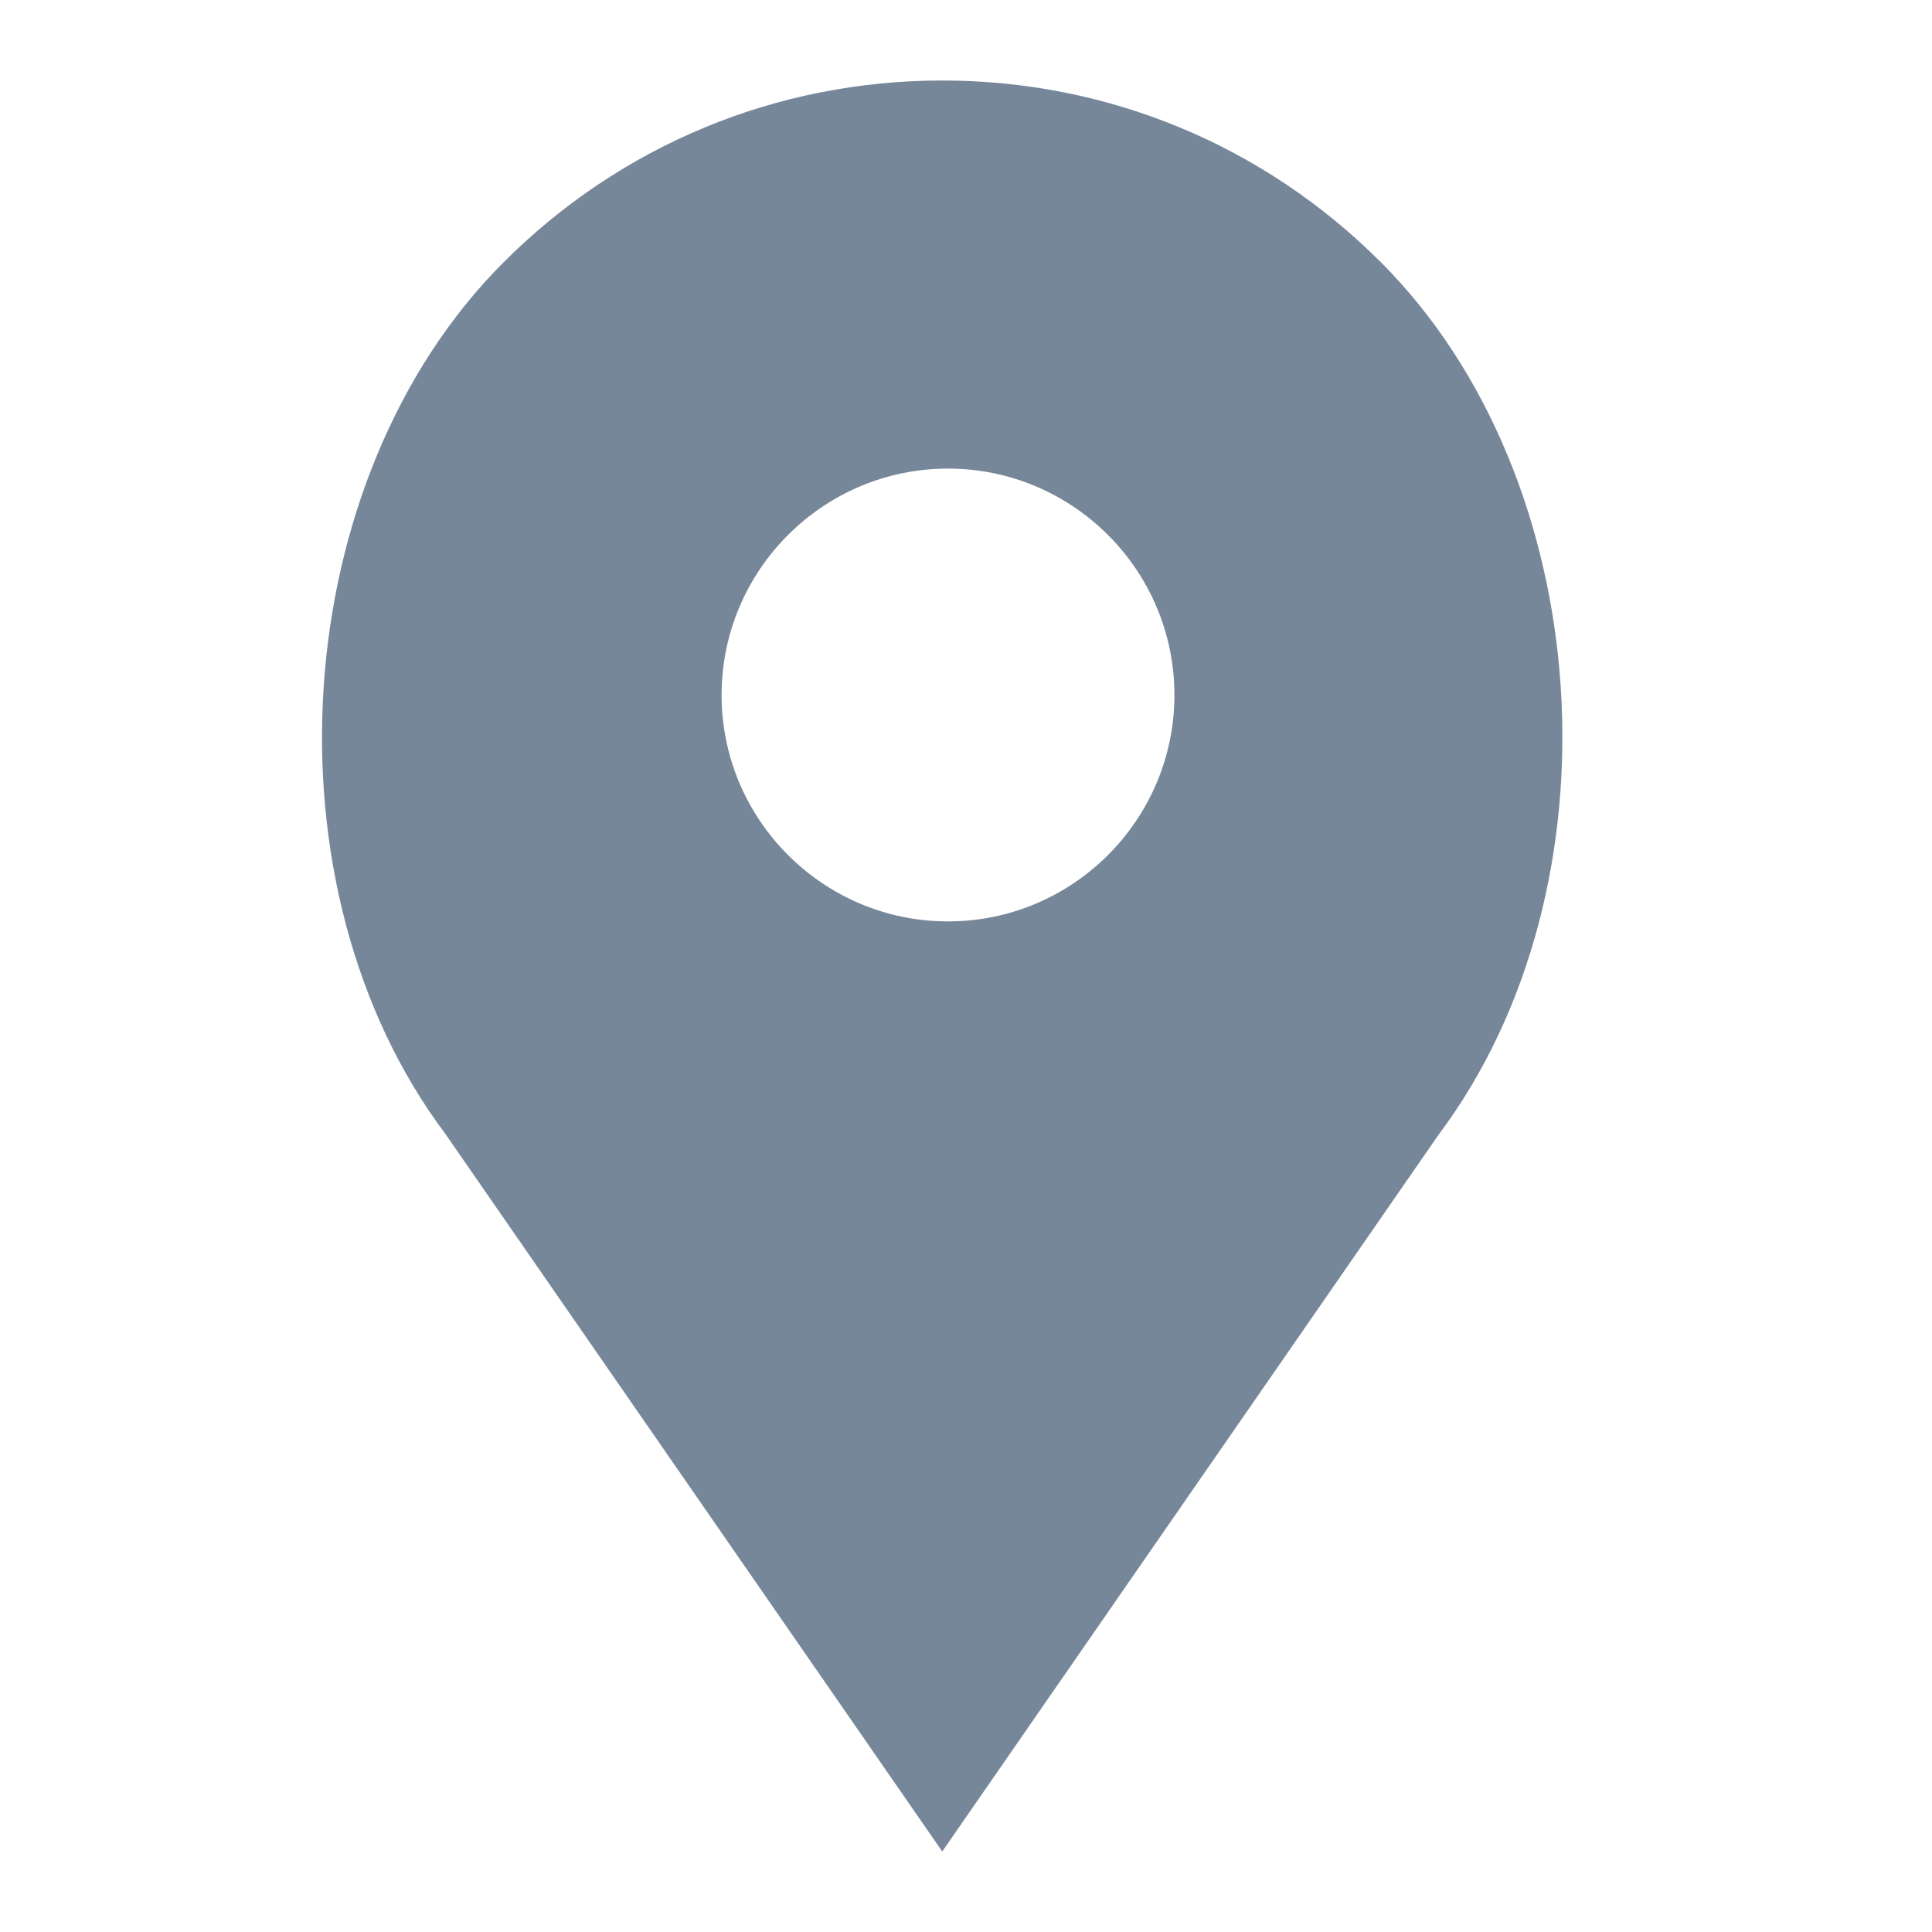 <svg width="24" height="24" viewBox="0 0 24 24" fill="none" xmlns="http://www.w3.org/2000/svg">
    <path d="M17.153 3.257C15.698 1.802 13.763 1 11.705 1C9.647 1 7.712 1.802 6.257 3.257C3.564 5.949 3.229 11.016 5.532 14.085L11.705 23L17.869 14.098C20.181 11.016 19.846 5.949 17.153 3.257ZM11.776 11.446C10.226 11.446 8.964 10.184 8.964 8.634C8.964 7.083 10.226 5.821 11.776 5.821C13.327 5.821 14.589 7.083 14.589 8.634C14.589 10.184 13.327 11.446 11.776 11.446Z" fill="#77879A"/>
</svg>
